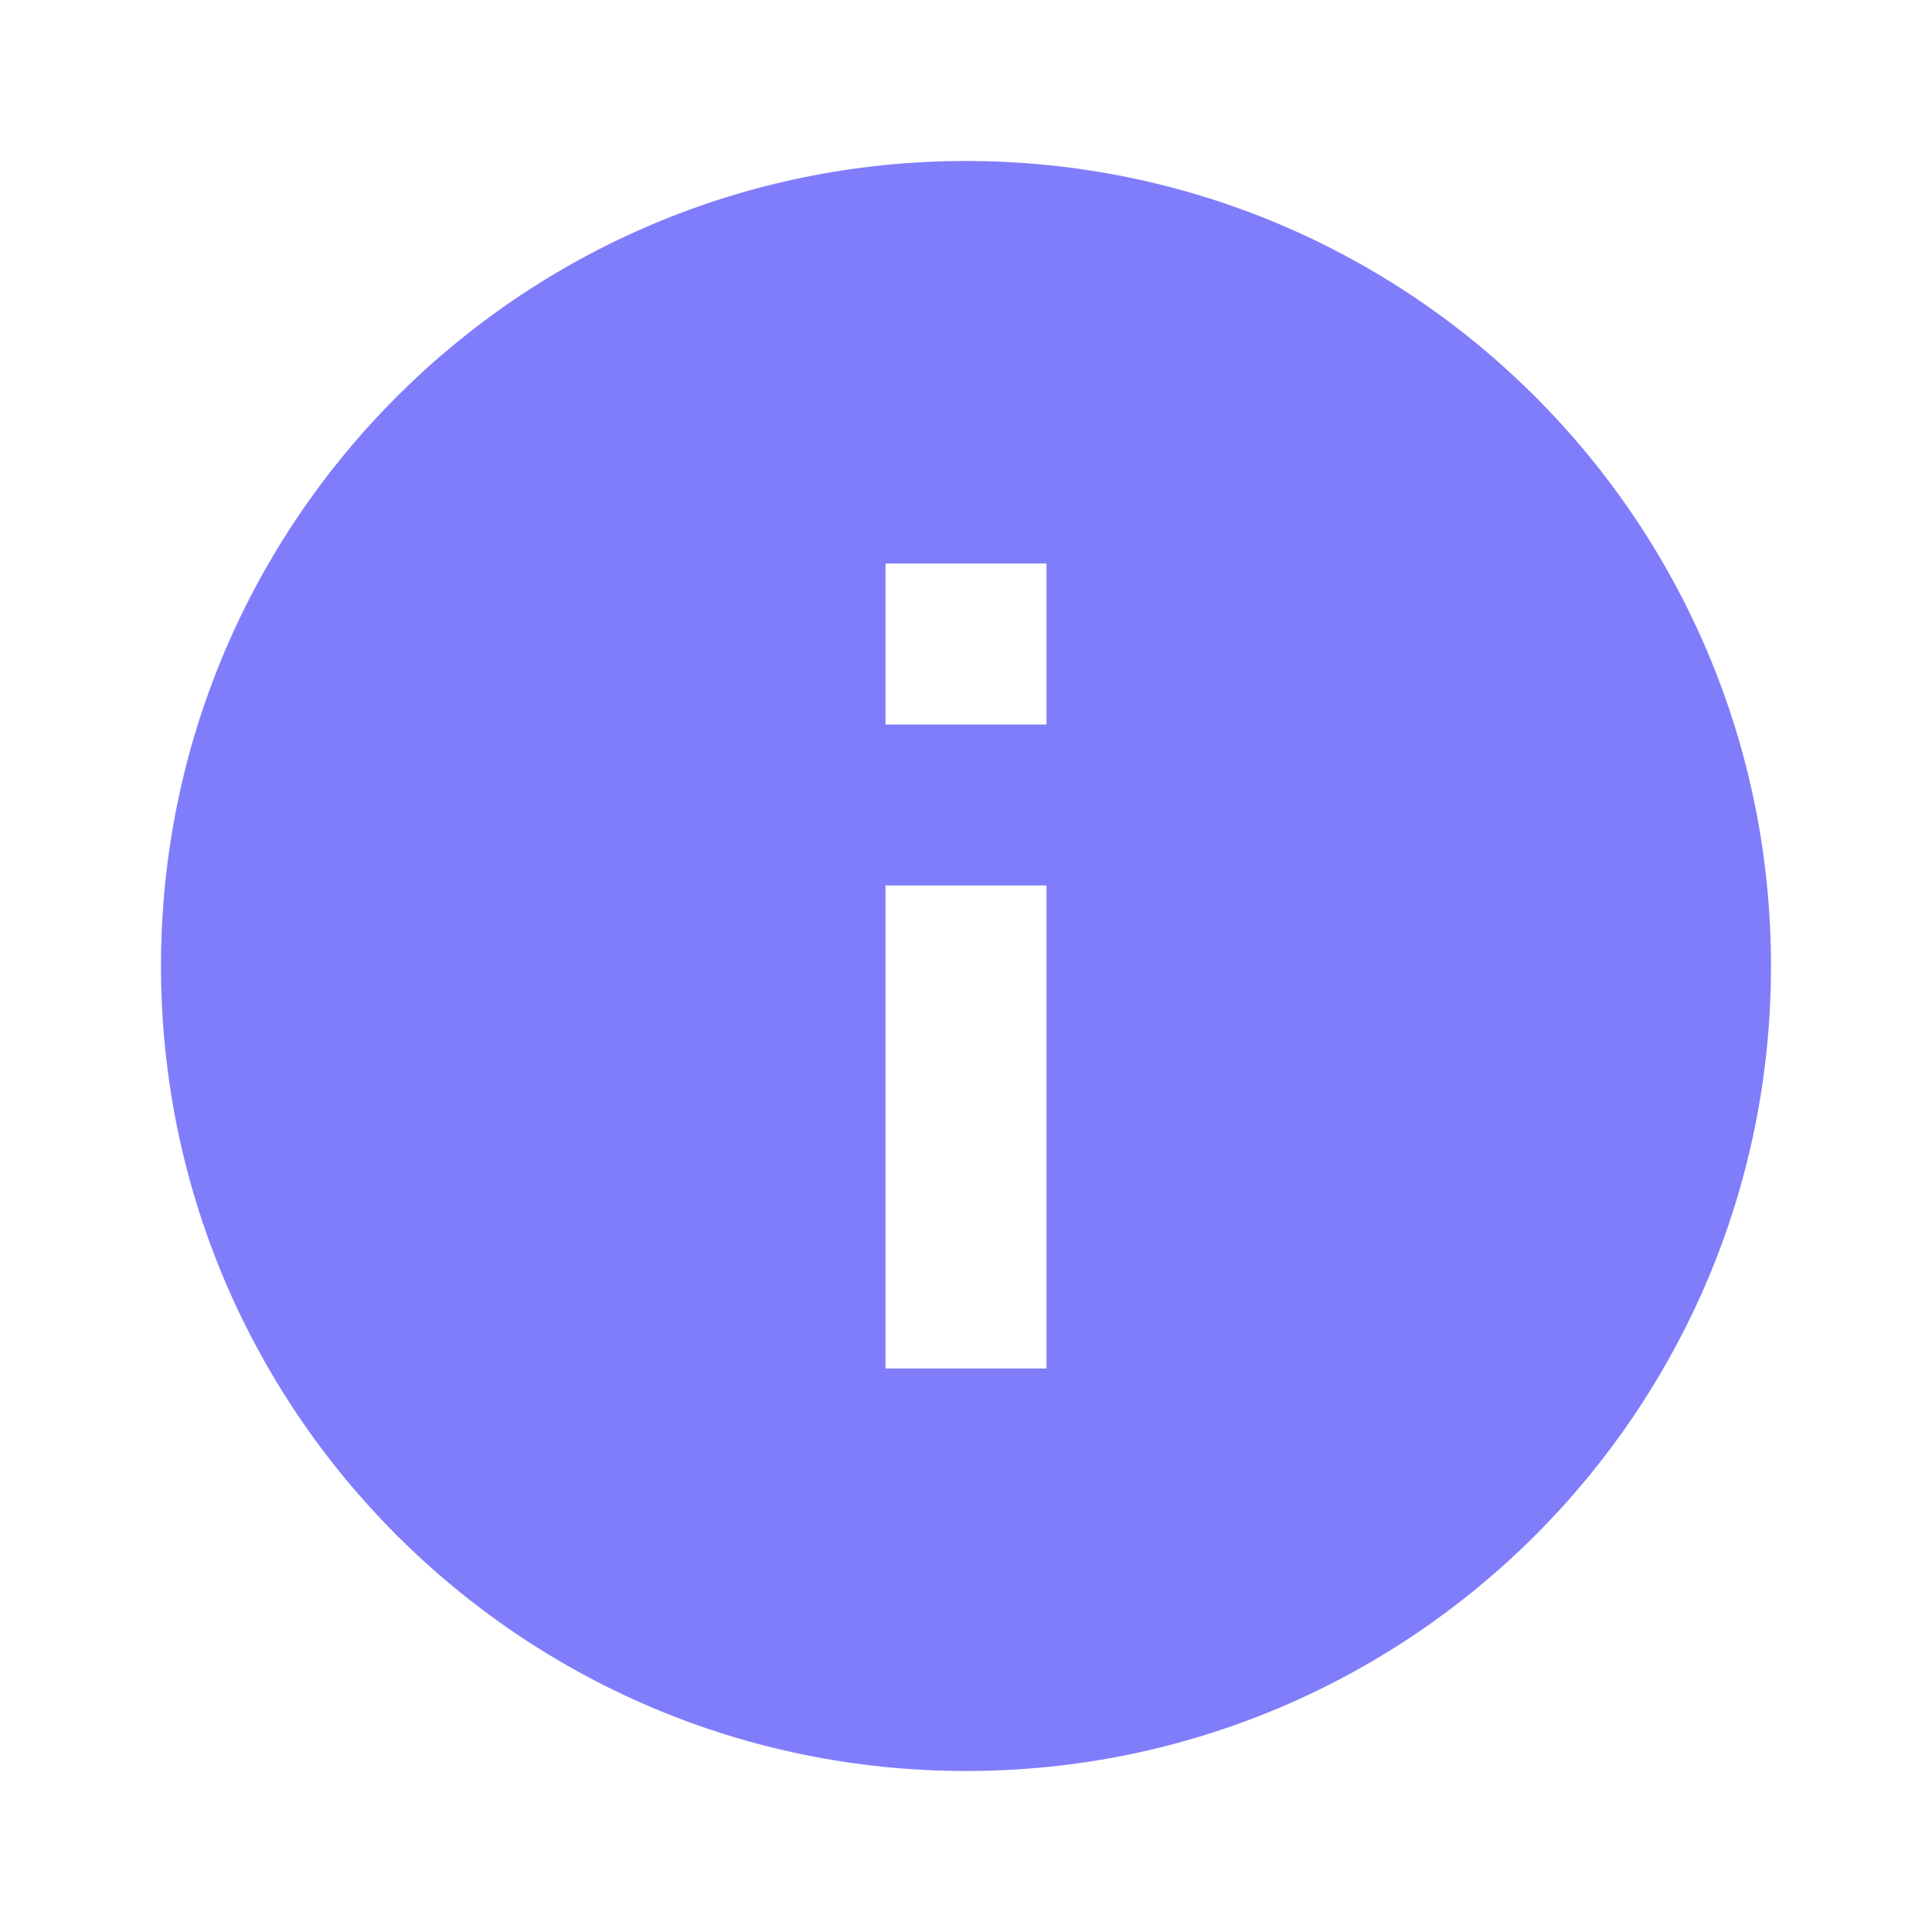 <svg xmlns="http://www.w3.org/2000/svg" viewBox="0 0 48 48" id="Information">
  <path fill="none" d="M0 0h48v48H0z"></path>
  <path d="M24 4C12.95 4 4 12.95 4 24s8.95 20 20 20 20-8.95 20-20S35.05 4 24 4zm2 30h-4V22h4v12zm0-16h-4v-4h4v4z" fill="#807dfb" class="color000000 svgShape"></path>
</svg>
